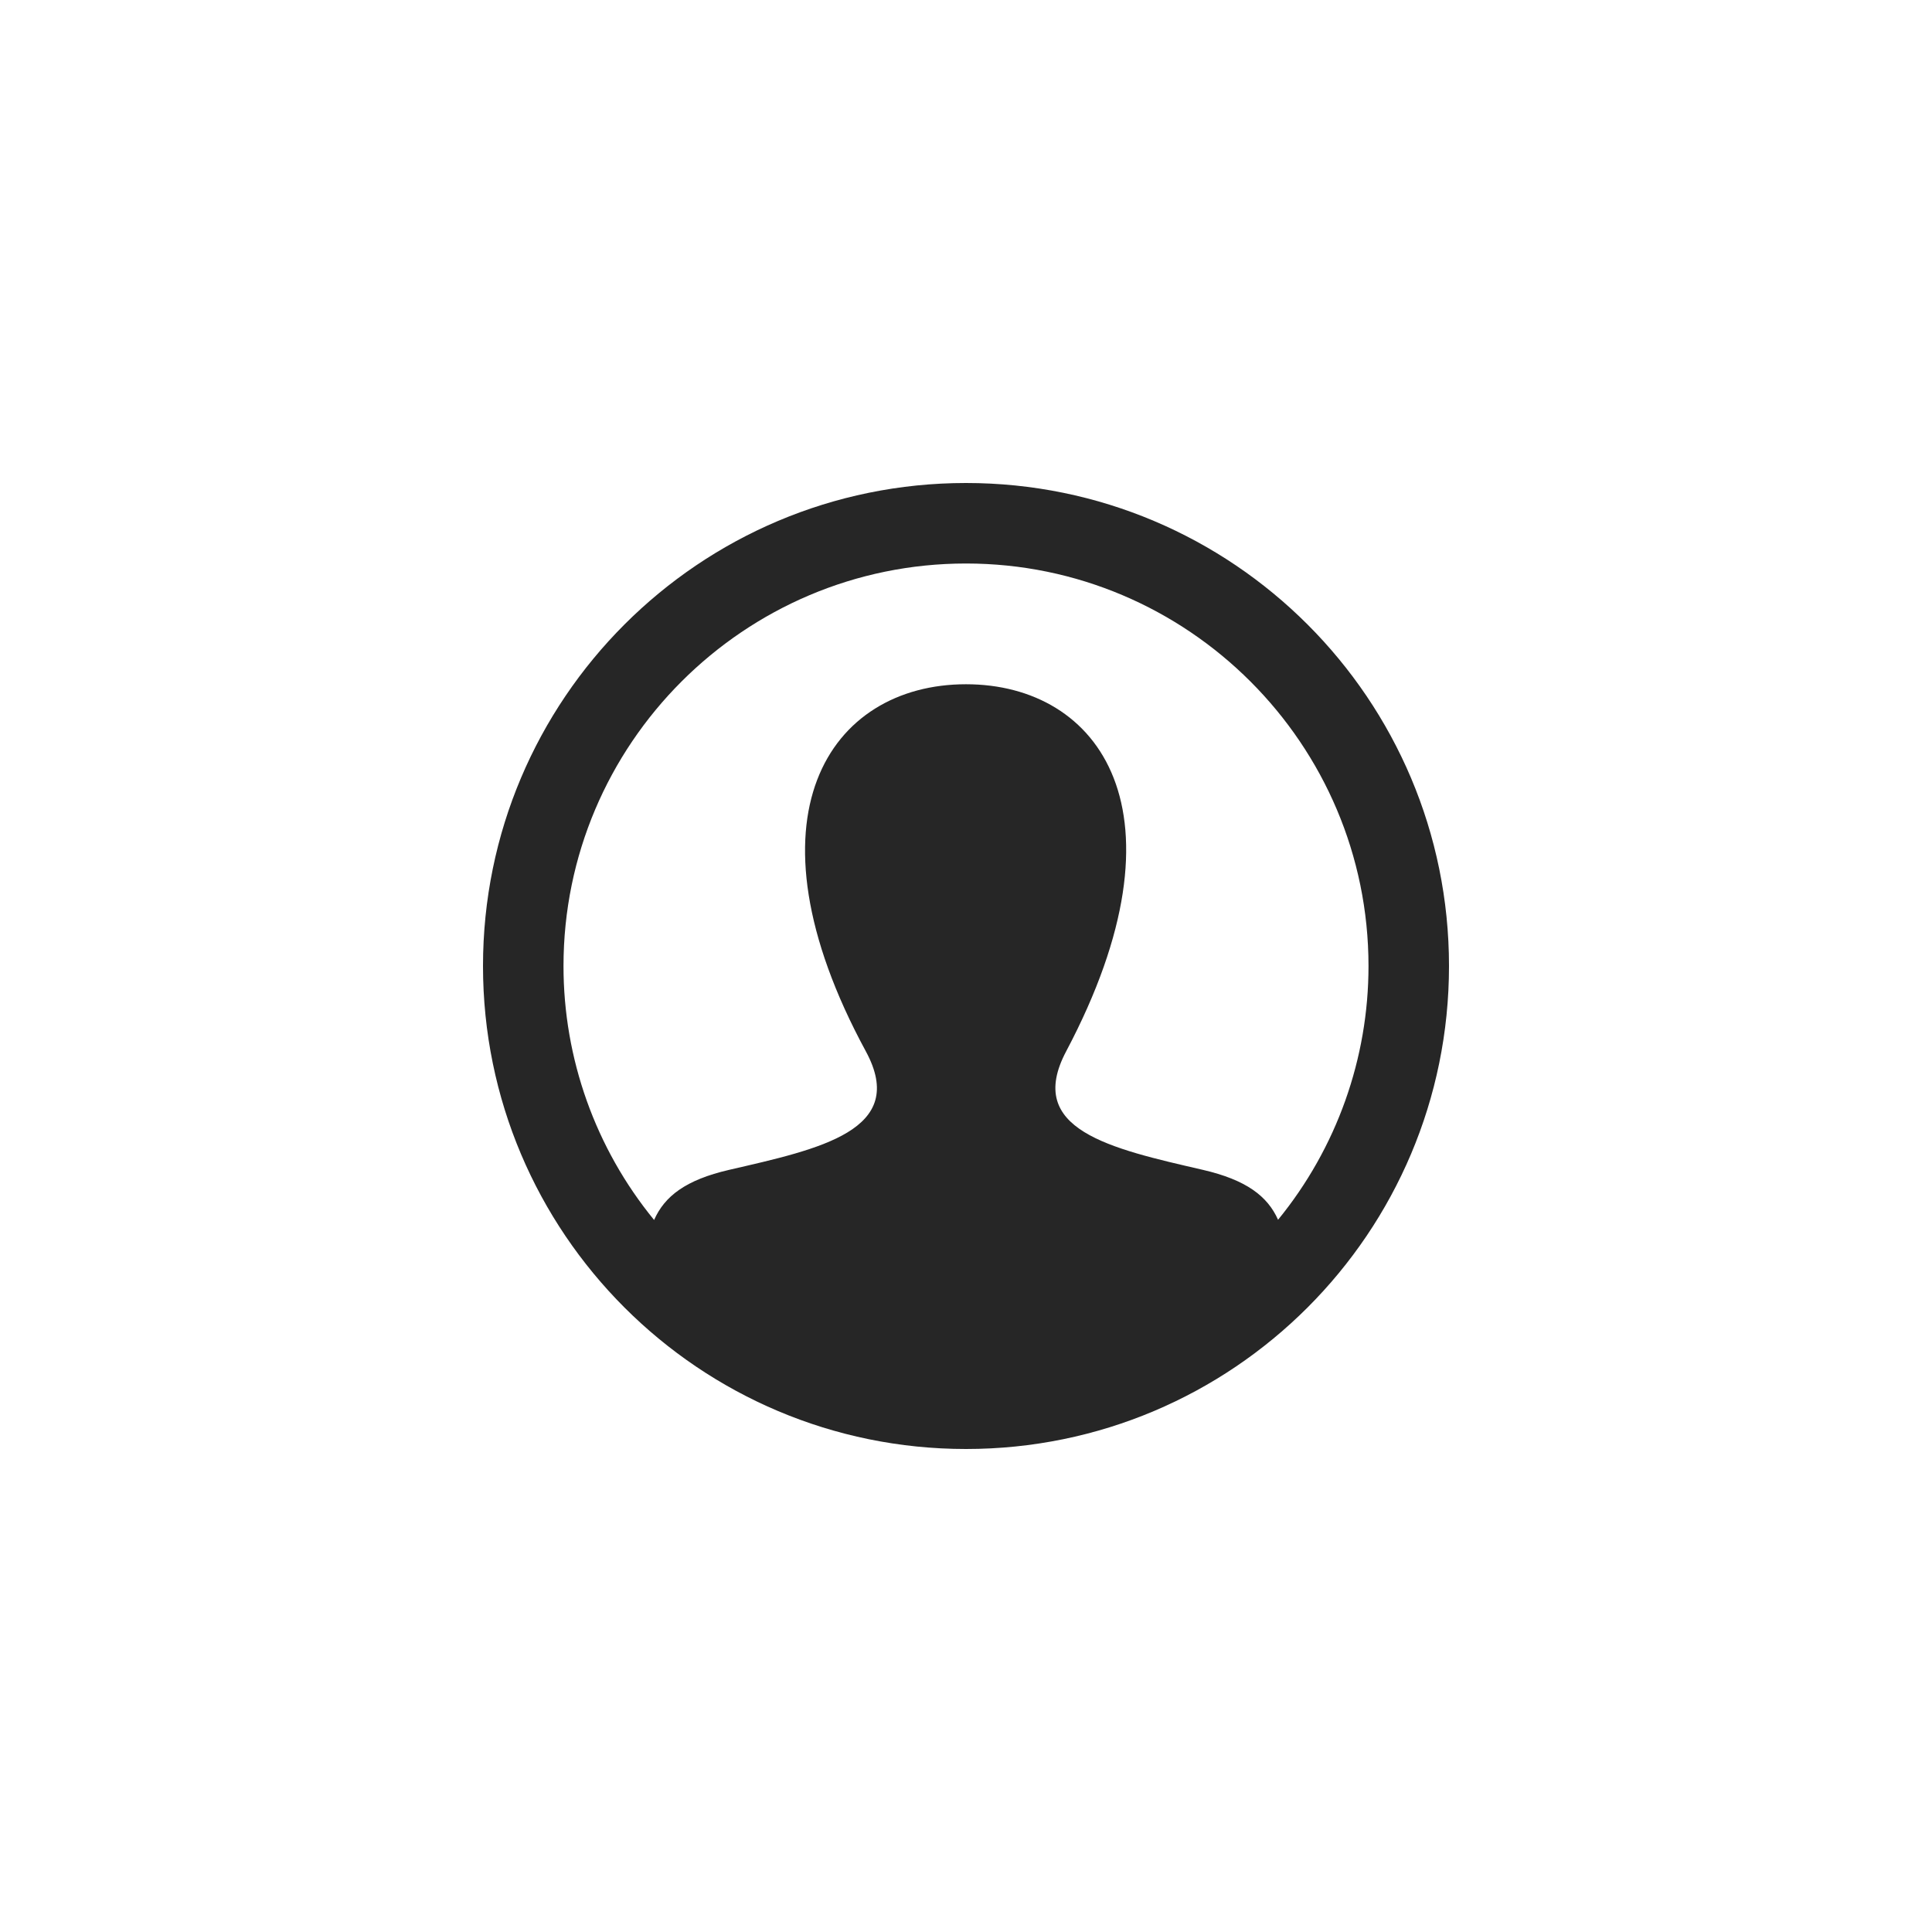 <?xml version="1.0" encoding="UTF-8"?>
<svg xmlns="http://www.w3.org/2000/svg" width="48" height="48" viewBox="0 0 48 48" fill="none">
  <path d="M24 12C17.373 12 12 17.373 12 24C12 30.627 17.373 36 24 36C30.627 36 36 30.627 36 24C36 17.373 30.627 12 24 12ZM31.753 30.305C31.492 29.719 30.964 29.314 29.882 29.064C27.589 28.535 25.454 28.071 26.489 26.119C29.634 20.177 27.322 17 24 17C20.612 17 18.356 20.299 21.511 26.119C22.577 28.083 20.363 28.546 18.118 29.064C17.034 29.314 16.51 29.722 16.251 30.31C14.794 28.53 13.999 26.3 14 24C14 18.486 18.486 14 24 14C29.514 14 34 18.486 34 24C34.001 26.298 33.207 28.526 31.753 30.305V30.305Z" fill="#262626"></path>
</svg>
